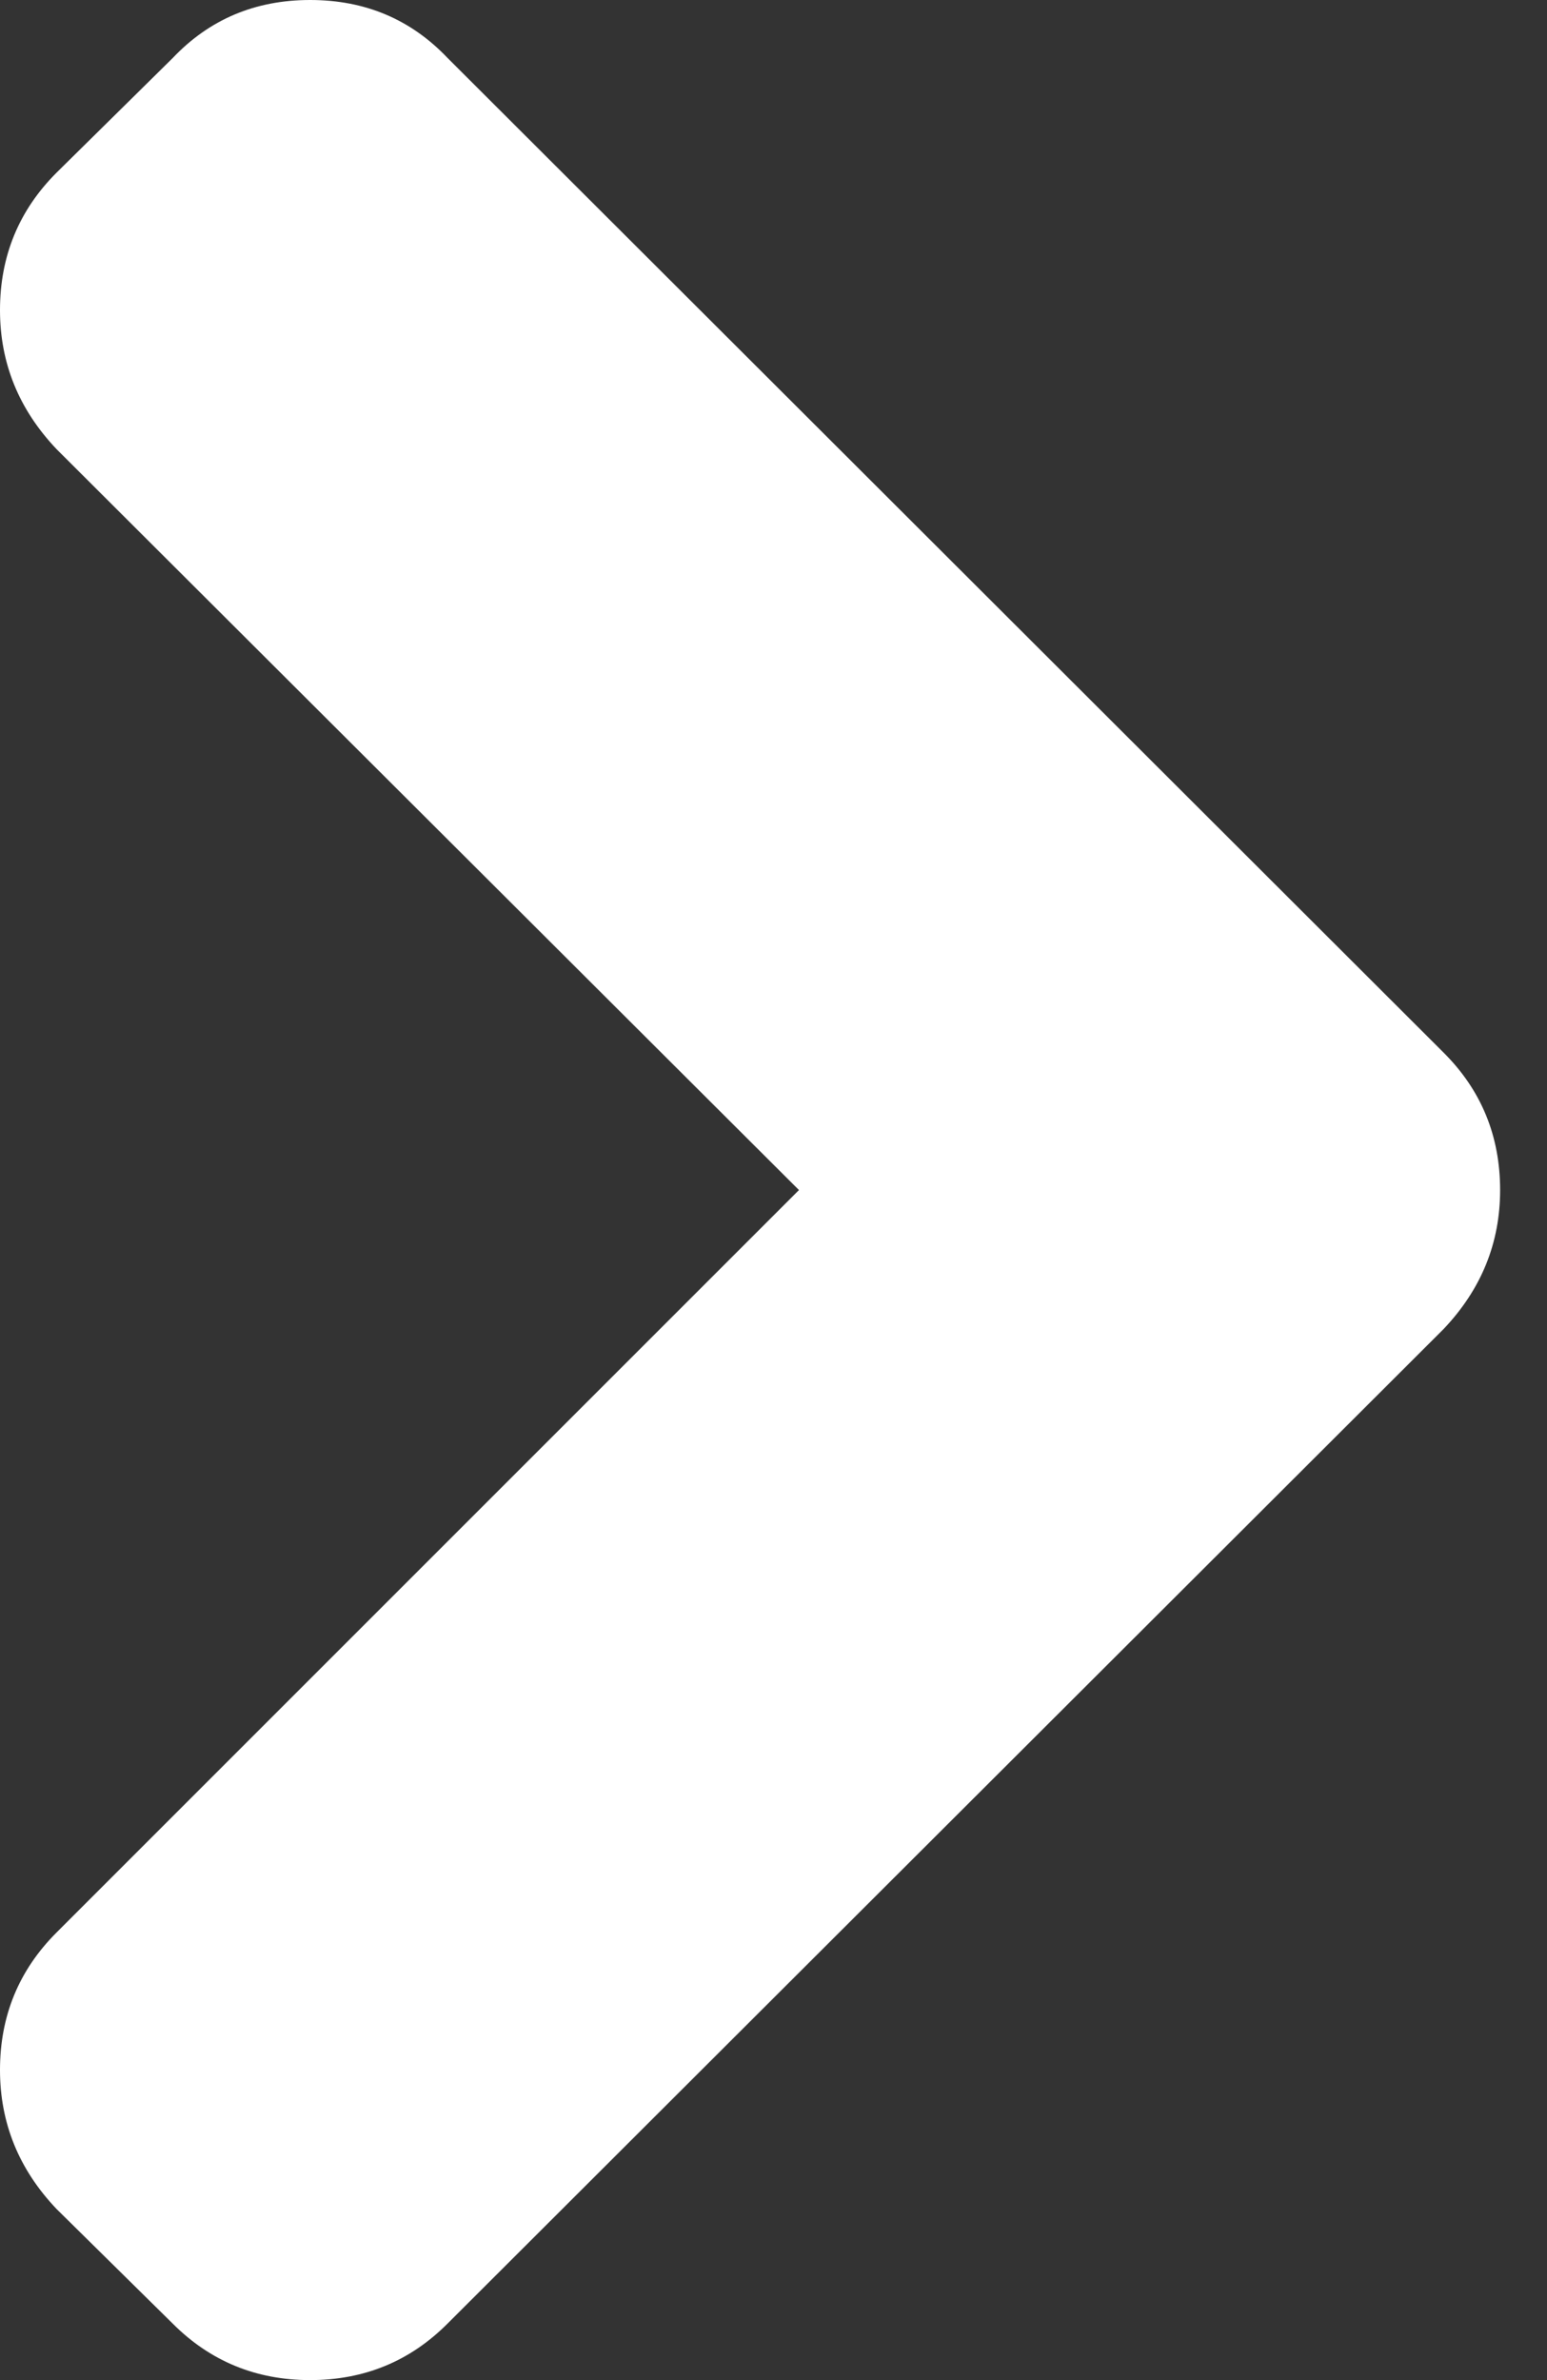 <?xml version="1.0" encoding="UTF-8"?><svg version="1.1" width="13px" height="20px" viewBox="0 0 13.0 20.0" xmlns="http://www.w3.org/2000/svg" xmlns:xlink="http://www.w3.org/1999/xlink"><rect x="0" y="0" width="13.0" height="20.0" fill="#333333" stroke="none"/><defs><clipPath id="i0"><path d="M1440,0 L1440,1156 L0,1156 L0,0 L1440,0 Z"></path></clipPath><clipPath id="i1"><path d="M2.606,0 C3.069,0 3.453,0.163 3.762,0.488 L12.131,8.845 C12.448,9.161 12.606,9.546 12.606,10 C12.606,10.445 12.448,10.834 12.131,11.168 L3.761,19.525 C3.445,19.842 3.06,20 2.606,20 C2.153,20 1.767,19.842 1.451,19.525 L0.475,18.562 C0.158,18.229 0,17.839 0,17.394 C0,16.941 0.158,16.556 0.475,16.239 L6.714,10 L0.475,3.774 C0.158,3.44 0,3.051 0,2.606 C0,2.152 0.159,1.767 0.475,1.451 L1.451,0.488 C1.759,0.163 2.144,0 2.606,0 Z"></path></clipPath></defs><g transform="translate(-822.0 -846.0)"><g clip-path="url(#i0)"><g transform="translate(590.0 840.0)"><g transform="translate(226.0 4.0)"><g transform="translate(6.0 2.0)"><g clip-path="url(#i1)"><polygon points="0,0 12.606,0 12.606,20 0,20 0,0" stroke="none" fill="#FFFFFF"></polygon></g></g></g></g></g></g></svg>